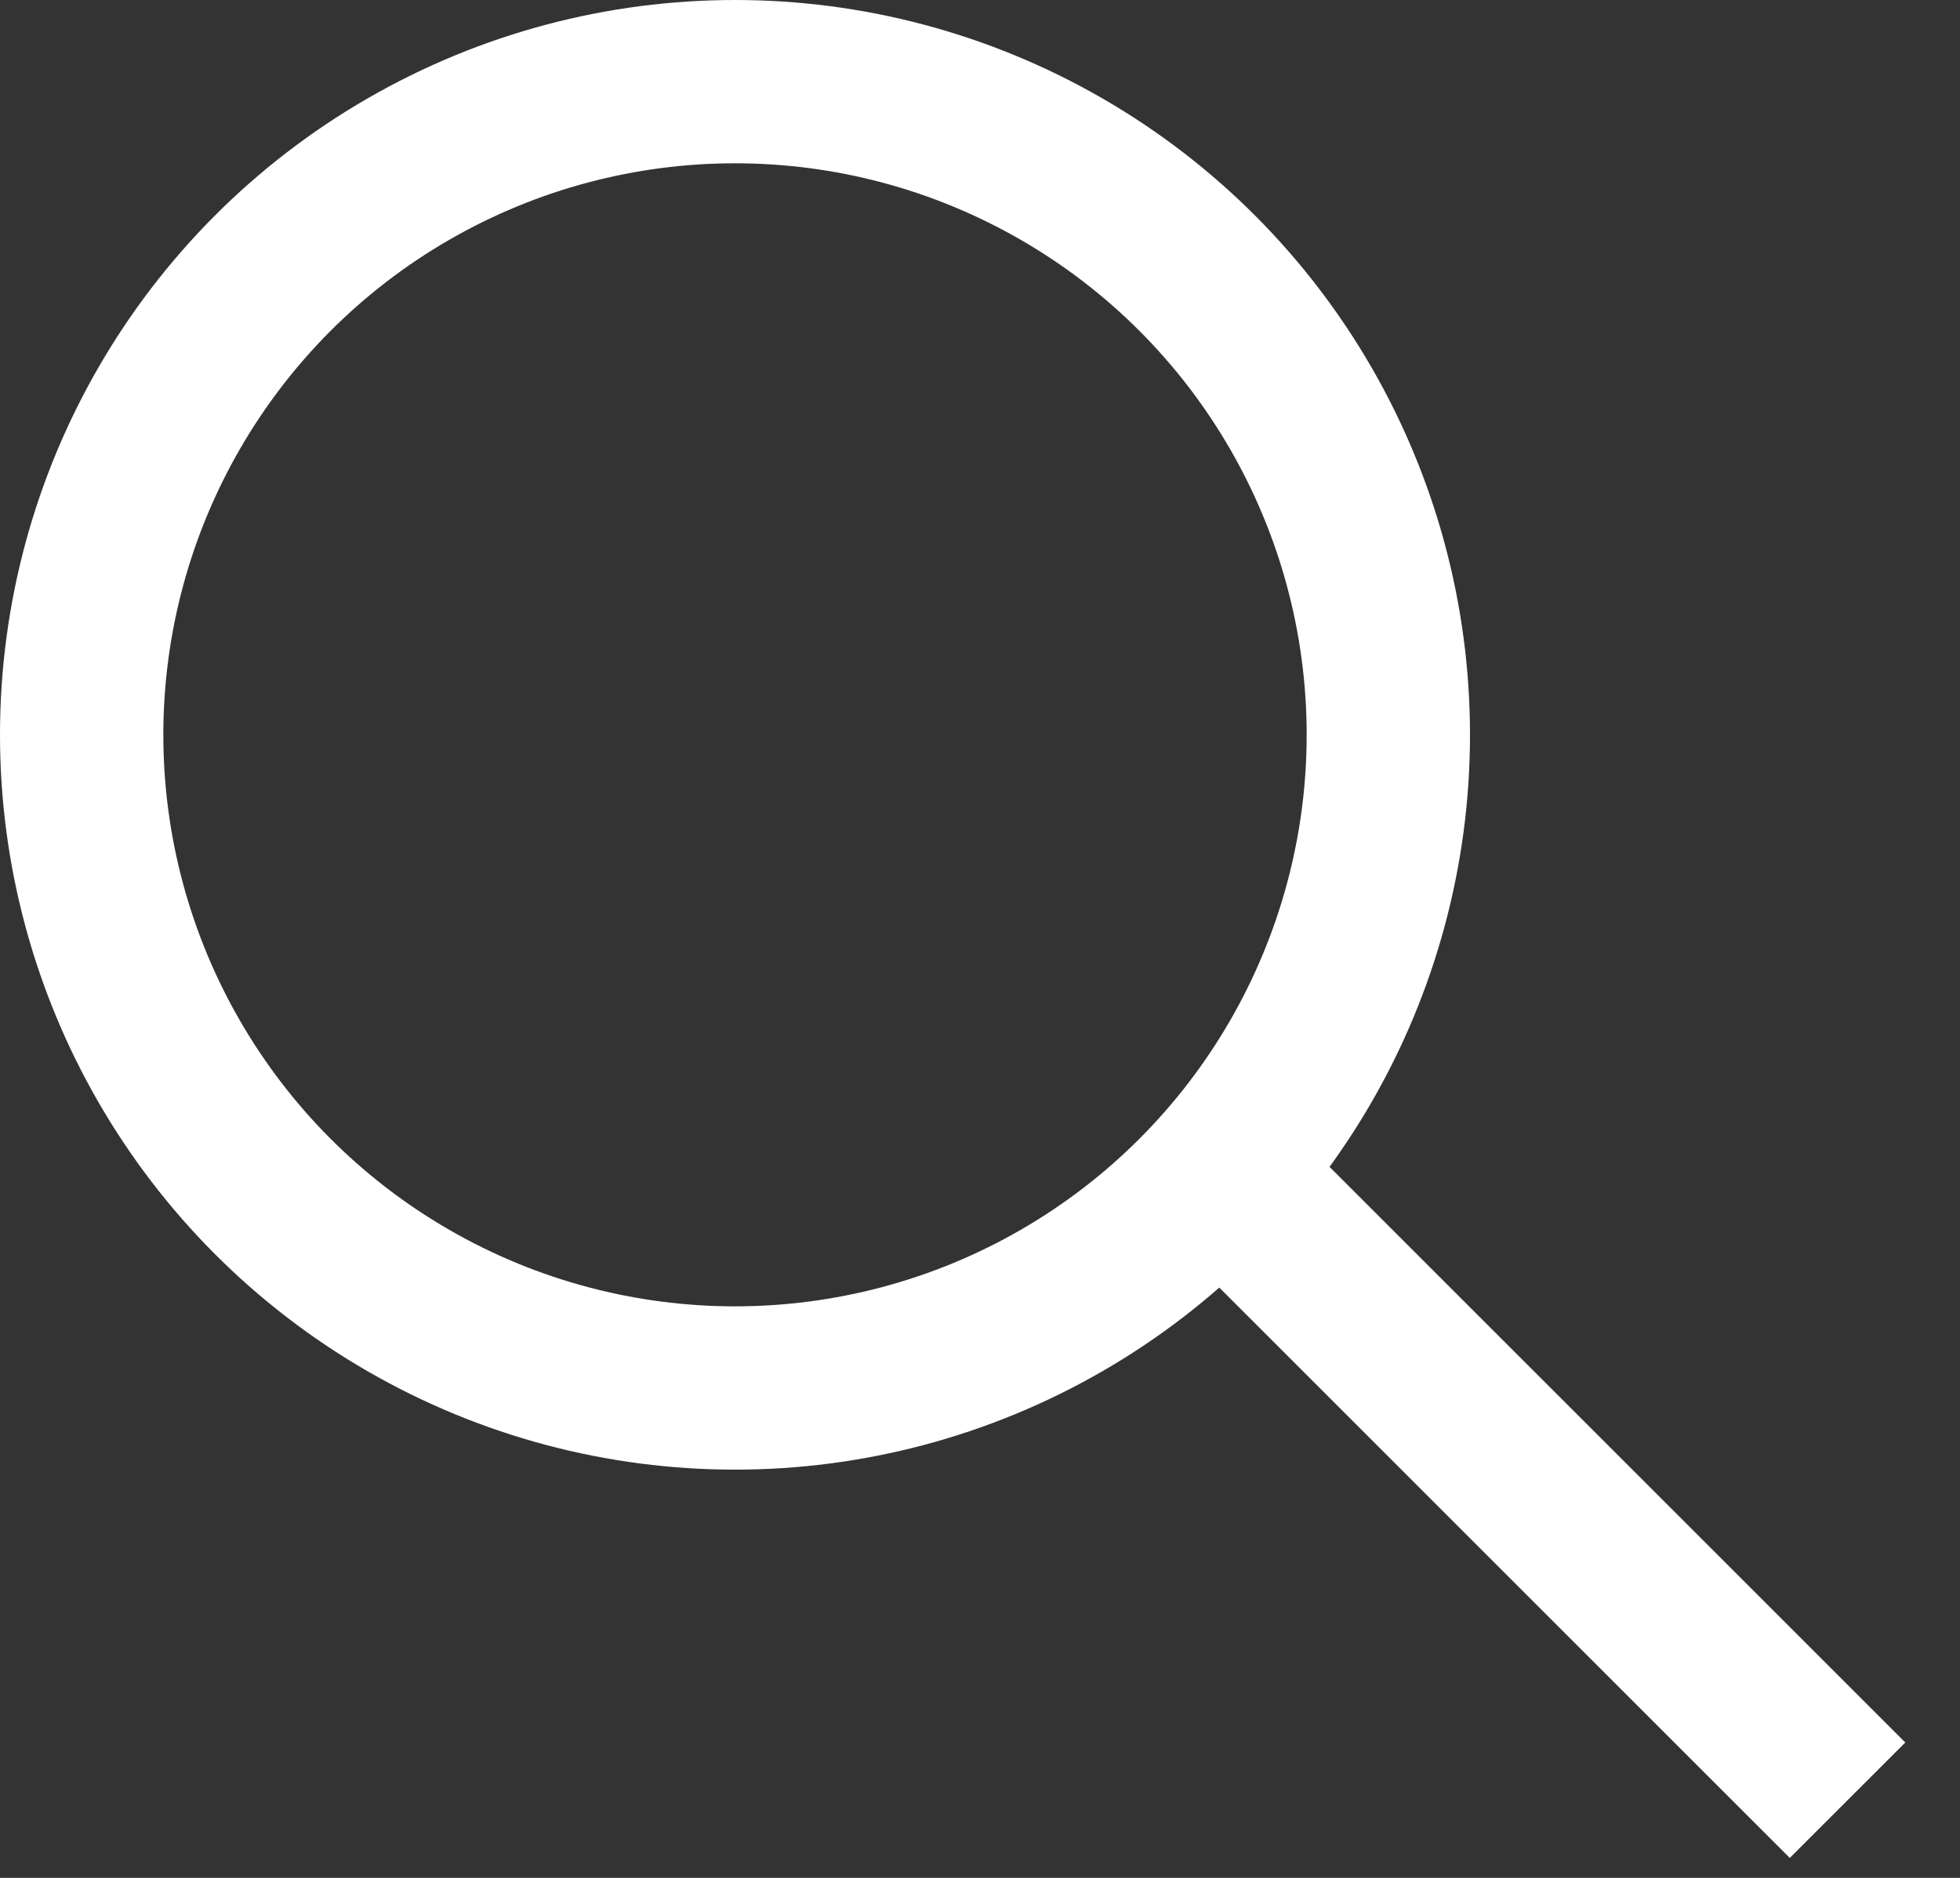 <?xml version="1.0" encoding="UTF-8" standalone="no"?>
<svg width="24px" height="23px" viewBox="0 0 24 23" version="1.1" xmlns="http://www.w3.org/2000/svg" xmlns:xlink="http://www.w3.org/1999/xlink">
    <rect x="0" y="0" width="24" height="23" fill="#333333" stroke="none"/>
    <!-- Generator: Sketch 41 (35326) - http://www.bohemiancoding.com/sketch -->
    <title>Search Icon</title>
    <desc>Created with Sketch.</desc>
    <defs></defs>
    <g id="Symbols" stroke="none" stroke-width="1" fill="none" fill-rule="evenodd">
        <g id="Search-Button" transform="translate(-6, -6)" stroke="#FFFFFF">
            <g id="Search-Icon" transform="translate(7, 7)">
                <g id="Group">
                    <circle id="Oval" stroke-width="2" cx="8" cy="8" r="8"></circle>
                    <path d="M14.148,13.574 L21.623,21.049" id="Path-2" stroke-width="2"></path>
                </g>
            </g>
        </g>
    </g>
</svg>